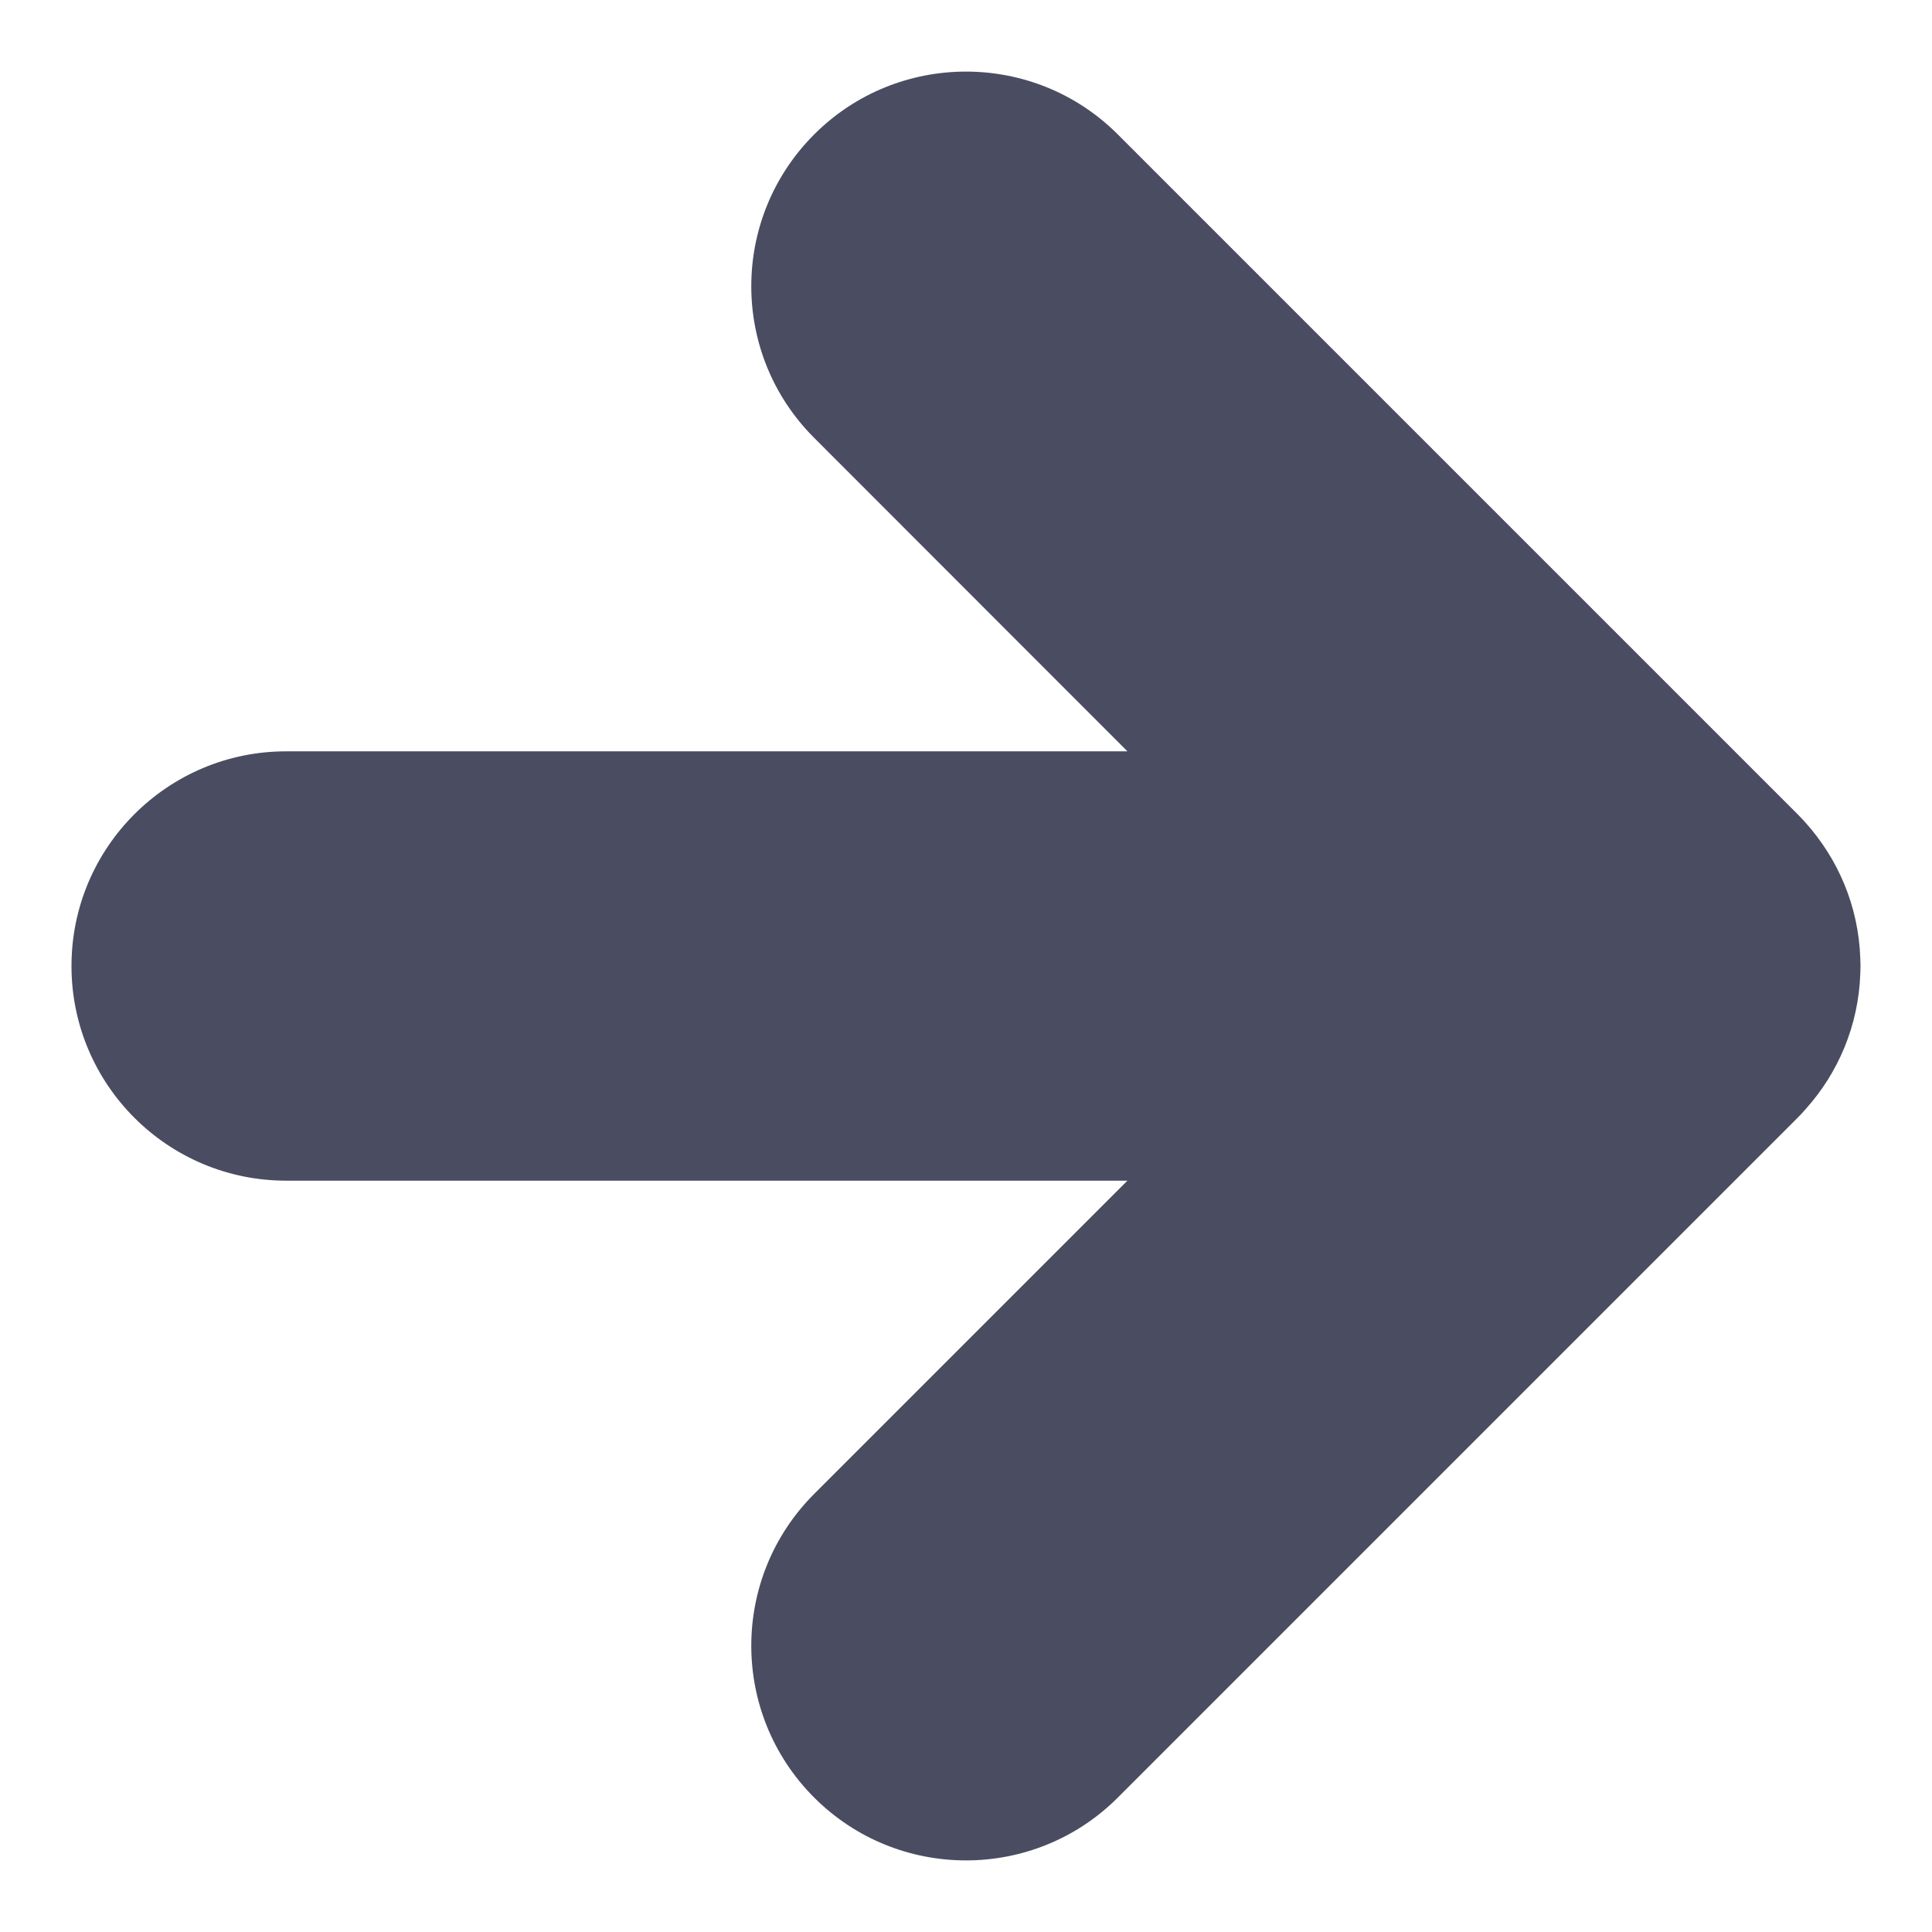 <svg width="9" height="9" viewBox="0 0 9 9" fill="none" xmlns="http://www.w3.org/2000/svg">
<path fill-rule="evenodd" clip-rule="evenodd" d="M5.207 0.626C4.817 0.236 4.183 0.236 3.793 0.626C3.402 1.017 3.402 1.65 3.793 2.04L5.252 3.5H1.333C0.781 3.5 0.333 3.948 0.333 4.5C0.333 5.052 0.781 5.5 1.333 5.5H5.252L3.793 6.959C3.402 7.35 3.402 7.983 3.793 8.374C4.183 8.764 4.817 8.764 5.207 8.374L8.374 5.207C8.387 5.194 8.4 5.18 8.412 5.166C8.563 4.998 8.658 4.777 8.666 4.535C8.666 4.523 8.667 4.512 8.667 4.5C8.667 4.488 8.666 4.477 8.666 4.465C8.658 4.221 8.562 4 8.409 3.83C8.398 3.818 8.386 3.805 8.374 3.793L5.207 0.626Z" fill="#4A4D61"/>
</svg>
